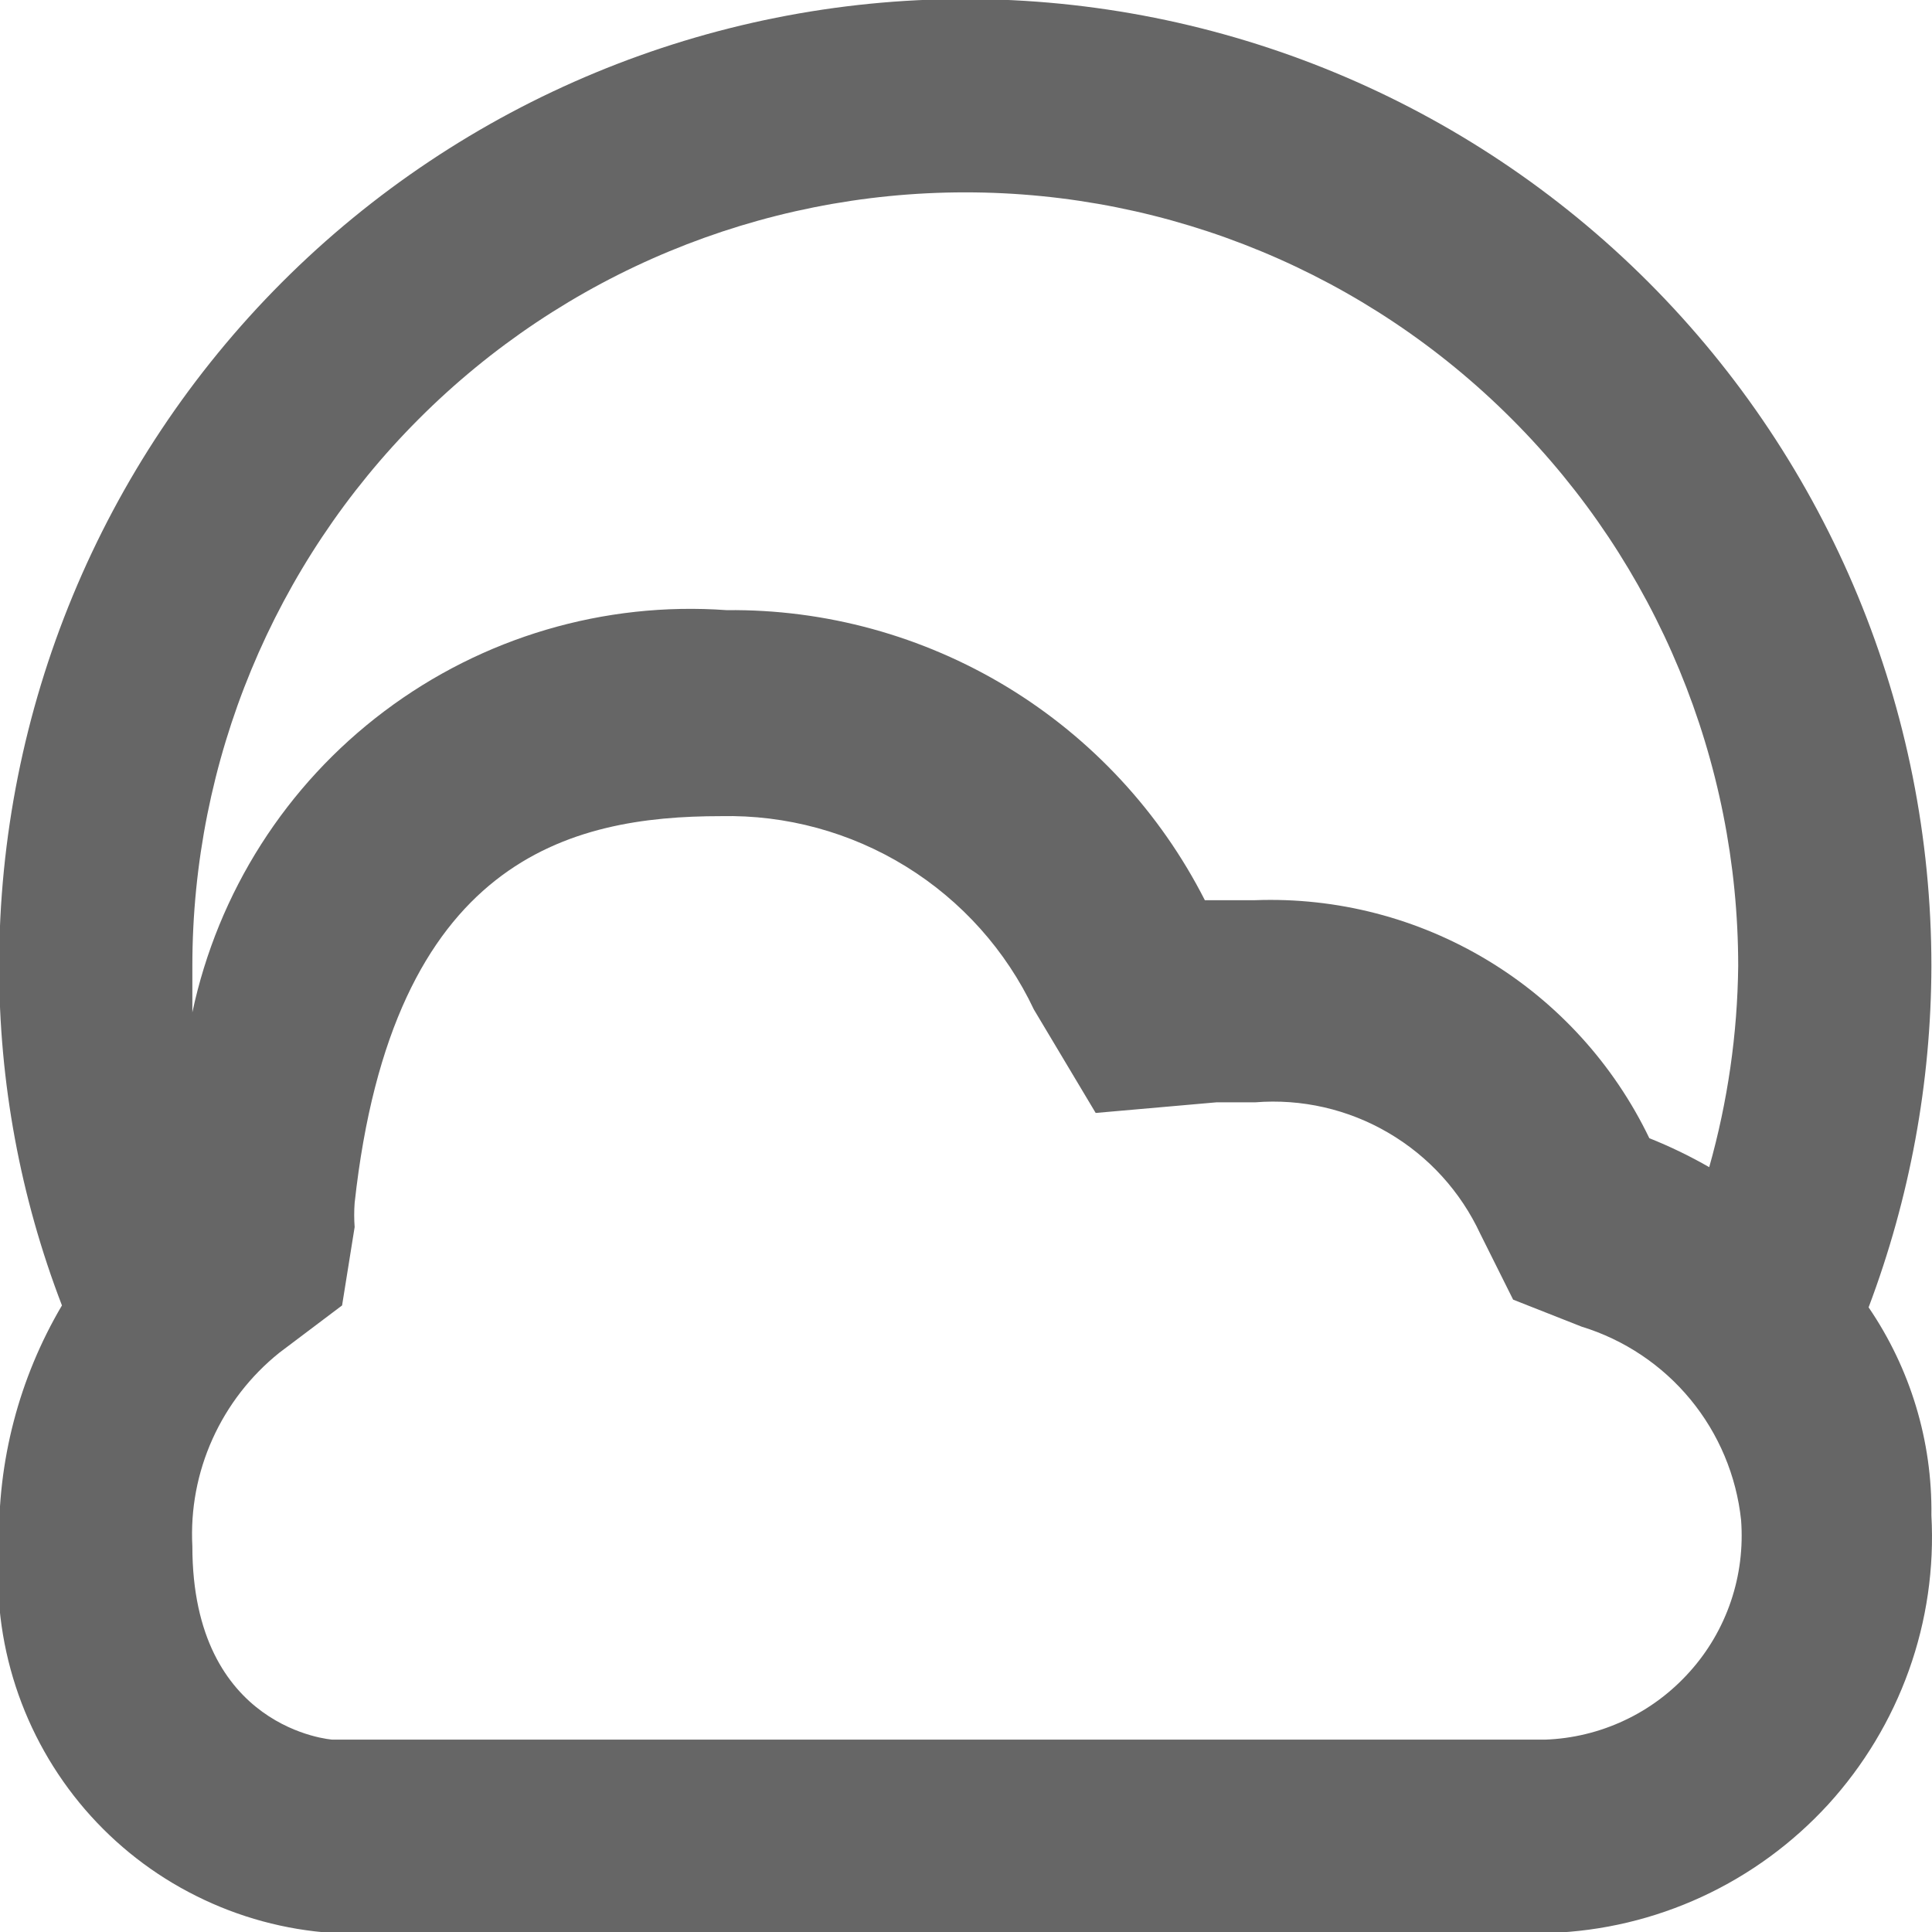 <svg width="16" height="16" viewBox="0 0 16 16" fill="none" xmlns="http://www.w3.org/2000/svg">
<g clip-path="url(#clip0)">
<path d="M15.995 8C15.995 5.876 15.152 3.839 13.652 2.337C12.151 0.835 10.116 -0.008 7.994 -0.008C5.872 -0.008 3.837 0.835 2.336 2.337C0.836 3.839 -0.007 5.876 -0.007 8C-0.008 8.961 0.168 9.914 0.513 10.811C0.157 11.414 -0.023 12.105 -0.007 12.805C-0.039 13.197 0.008 13.592 0.13 13.966C0.252 14.34 0.447 14.686 0.704 14.985C0.961 15.283 1.274 15.527 1.626 15.702C1.978 15.878 2.361 15.982 2.753 16.008H12.835C13.271 15.993 13.699 15.891 14.095 15.708C14.491 15.525 14.846 15.265 15.141 14.943C15.435 14.62 15.662 14.243 15.809 13.832C15.956 13.421 16.019 12.985 15.995 12.549C16.003 11.935 15.821 11.334 15.475 10.827C15.816 9.923 15.993 8.966 15.995 8ZM7.994 1.593C9.692 1.593 11.32 2.268 12.52 3.47C13.721 4.671 14.395 6.301 14.395 8C14.389 8.563 14.308 9.123 14.155 9.666C13.995 9.574 13.829 9.494 13.659 9.426C13.365 8.815 12.9 8.303 12.32 7.953C11.74 7.603 11.071 7.43 10.394 7.455H9.978C9.607 6.726 9.04 6.114 8.34 5.689C7.64 5.265 6.836 5.044 6.018 5.053C5.003 4.98 3.996 5.278 3.183 5.89C2.369 6.502 1.805 7.388 1.593 8.384C1.593 8.256 1.593 8.128 1.593 8C1.593 6.301 2.268 4.671 3.468 3.47C4.668 2.268 6.296 1.593 7.994 1.593ZM12.795 14.407H2.753C2.753 14.407 1.593 14.327 1.593 12.805C1.577 12.5 1.634 12.196 1.76 11.917C1.885 11.639 2.075 11.394 2.313 11.203L2.833 10.811L2.937 10.162C2.932 10.096 2.932 10.029 2.937 9.962C3.249 7.111 4.722 6.759 5.97 6.759C6.51 6.747 7.043 6.892 7.503 7.176C7.963 7.46 8.331 7.871 8.562 8.36L9.074 9.217L10.074 9.129H10.394C10.779 9.098 11.164 9.186 11.497 9.381C11.831 9.576 12.096 9.868 12.259 10.218L12.531 10.763L13.099 10.987C13.451 11.095 13.765 11.305 13.999 11.589C14.234 11.874 14.38 12.222 14.419 12.589C14.436 12.816 14.408 13.044 14.335 13.26C14.262 13.476 14.146 13.675 13.994 13.844C13.842 14.014 13.658 14.152 13.452 14.248C13.246 14.345 13.022 14.399 12.795 14.407Z" fill="#666666"/>
</g>
<defs>
<clipPath id="clip0">
<path d="M0 0H16V16H0V0Z" fill="white"/>
</clipPath>
</defs>
</svg>
